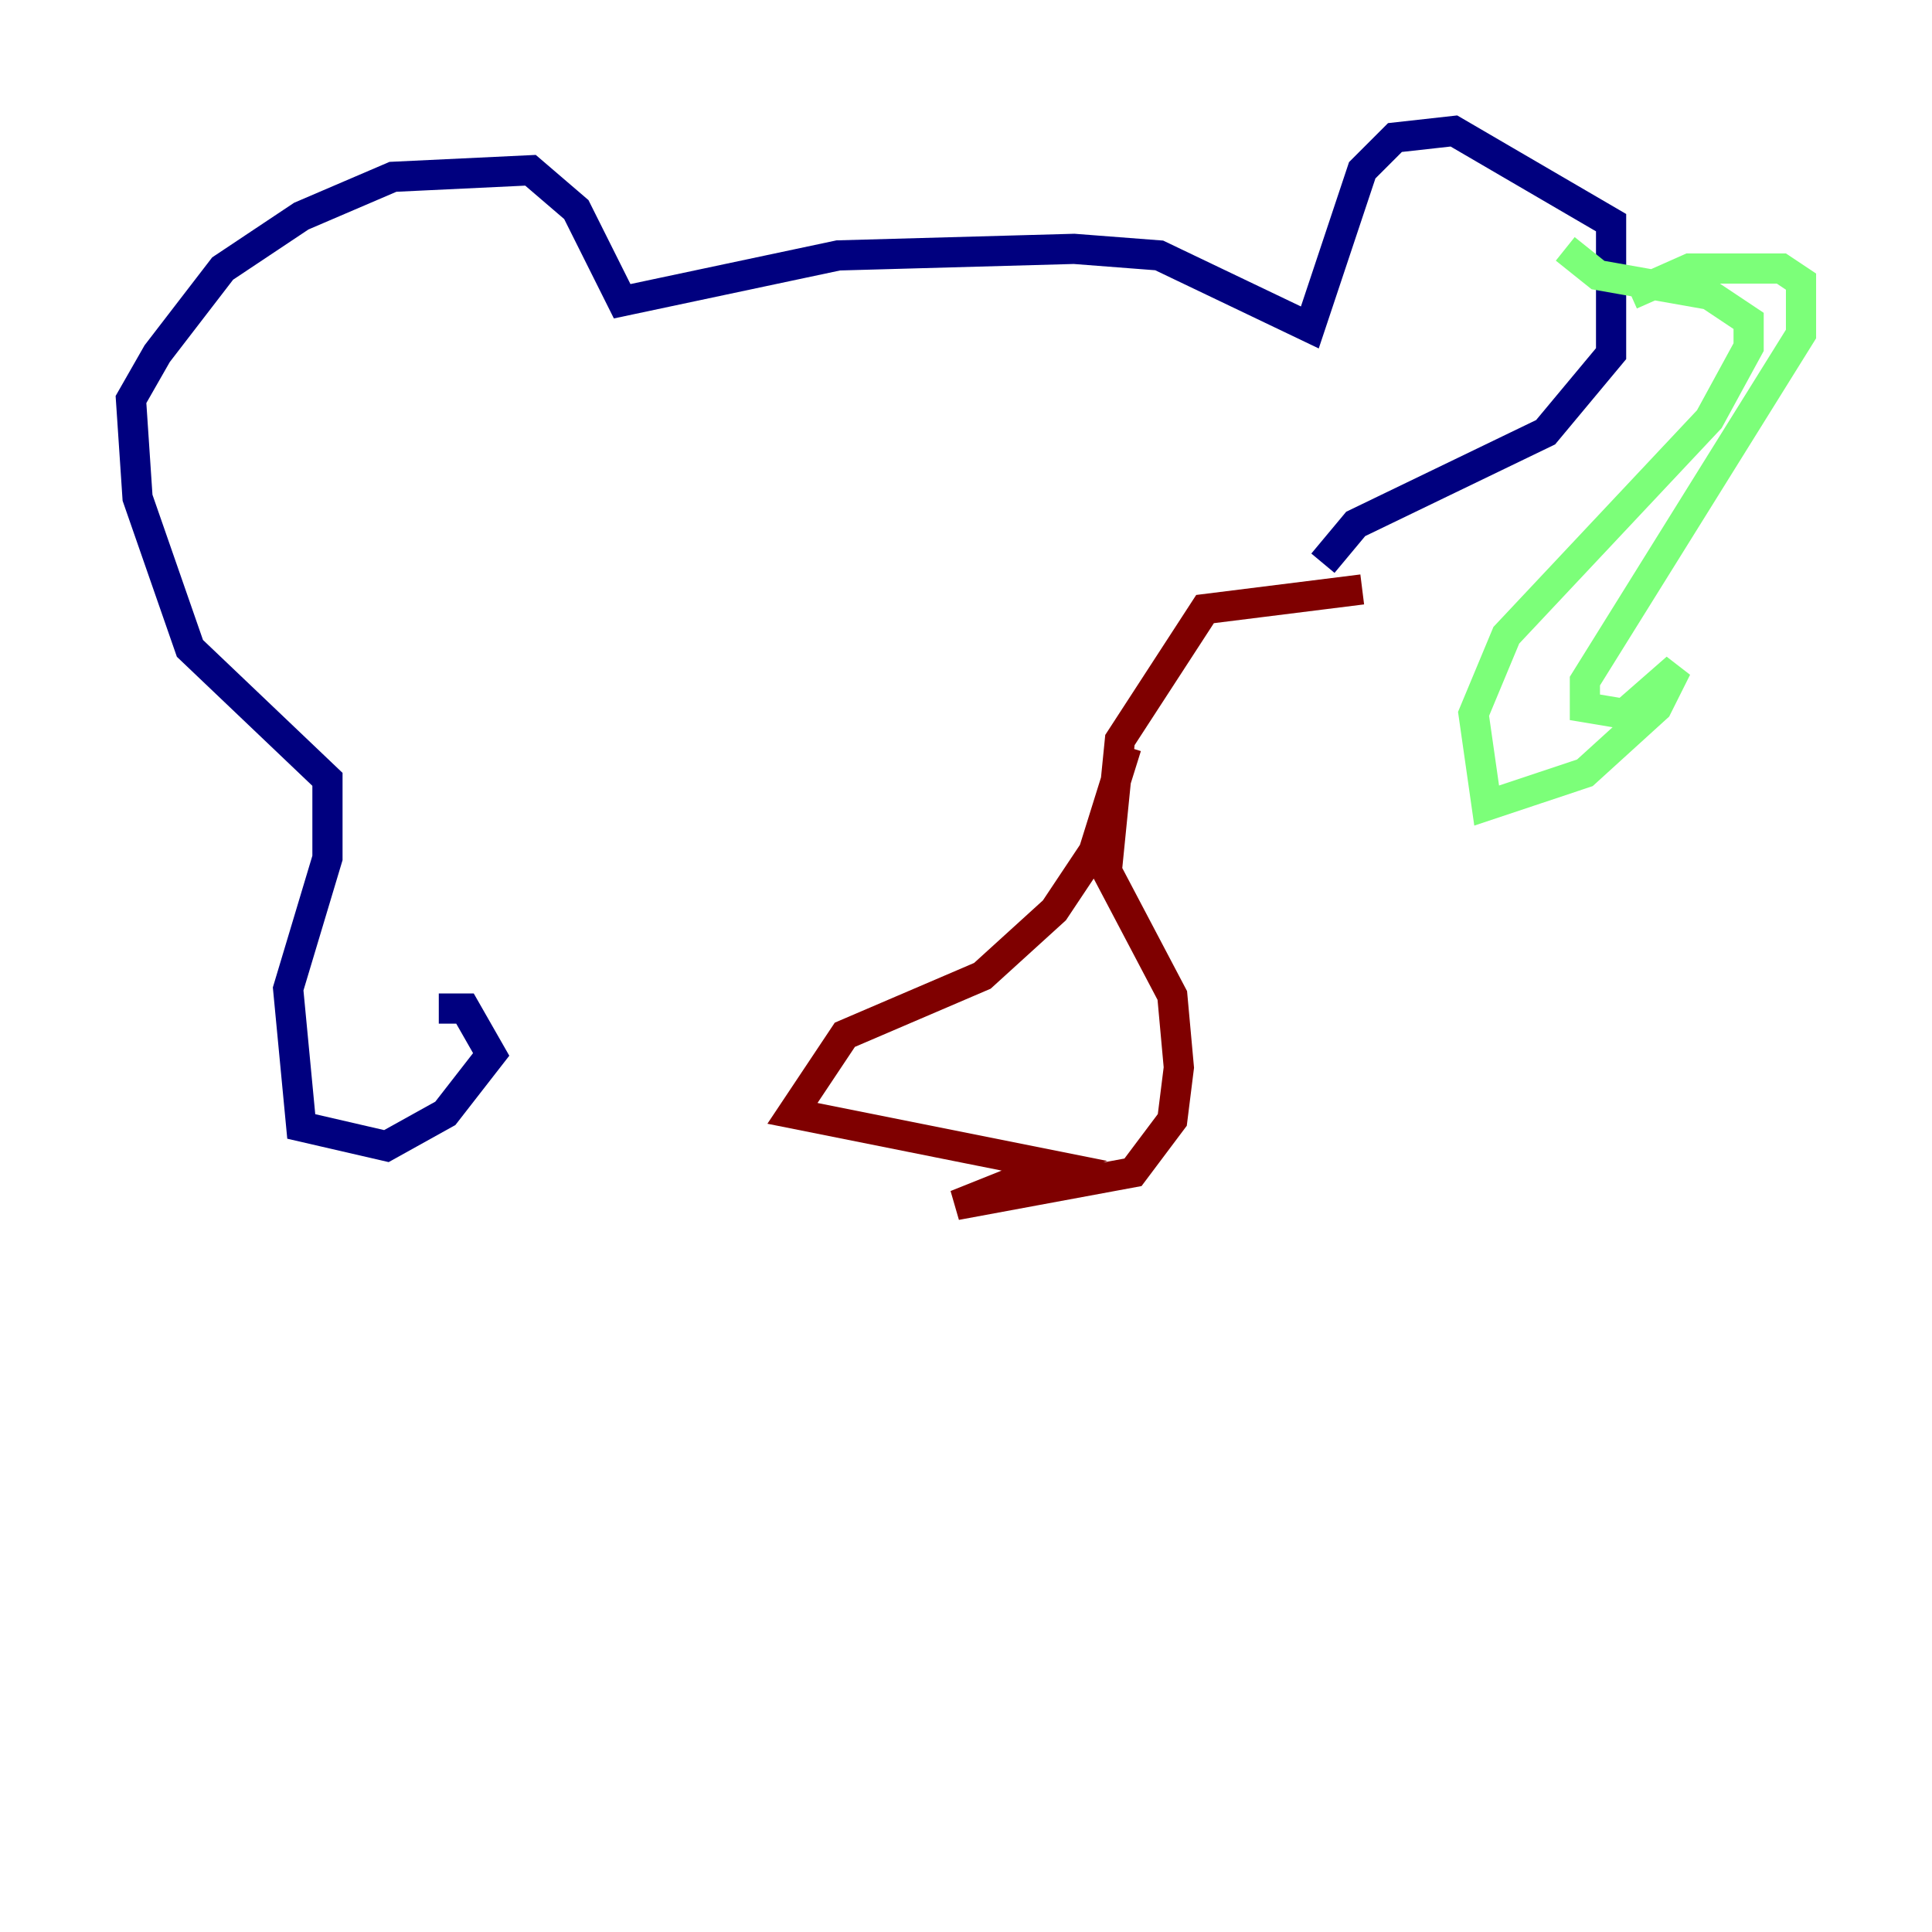 <?xml version="1.0" encoding="utf-8" ?>
<svg baseProfile="tiny" height="128" version="1.2" viewBox="0,0,128,128" width="128" xmlns="http://www.w3.org/2000/svg" xmlns:ev="http://www.w3.org/2001/xml-events" xmlns:xlink="http://www.w3.org/1999/xlink"><defs /><polyline fill="none" points="29.071,66.82 30.807,66.82 32.542,69.858 29.505,73.763 25.6,75.932 19.959,74.63 19.091,65.519 21.695,56.841 21.695,51.634 12.583,42.956 9.112,32.976 8.678,26.468 10.414,23.43 14.752,17.79 19.959,14.319 26.034,11.715 35.146,11.281 38.183,13.885 41.22,19.959 55.539,16.922 71.159,16.488 76.8,16.922 86.78,21.695 90.251,11.281 92.42,9.112 96.325,8.678 106.739,14.752 106.739,23.43 102.4,28.637 89.817,34.712 87.647,37.315" stroke="#00007f" stroke-width="2" /><polyline fill="none" points="108.041,19.525 111.946,17.79 118.02,17.79 119.322,18.658 119.322,22.129 105.003,45.125 105.003,46.861 107.607,47.295 111.078,44.258 109.776,46.861 105.003,51.2 98.495,53.37 97.627,47.295 99.797,42.088 113.248,27.77 115.851,22.997 115.851,21.261 113.248,19.525 105.871,18.224 103.702,16.488" stroke="#7cff79" stroke-width="2" /><polyline fill="none" points="90.251,39.051 79.837,40.352 74.197,49.031 73.329,57.709 77.668,65.953 78.102,70.725 77.668,74.197 75.064,77.668 63.349,79.837 69.858,77.234 52.502,73.763 55.973,68.556 65.085,64.651 69.858,60.312 72.461,56.407 74.63,49.464" stroke="#7f0000" stroke-width="2" /></svg>